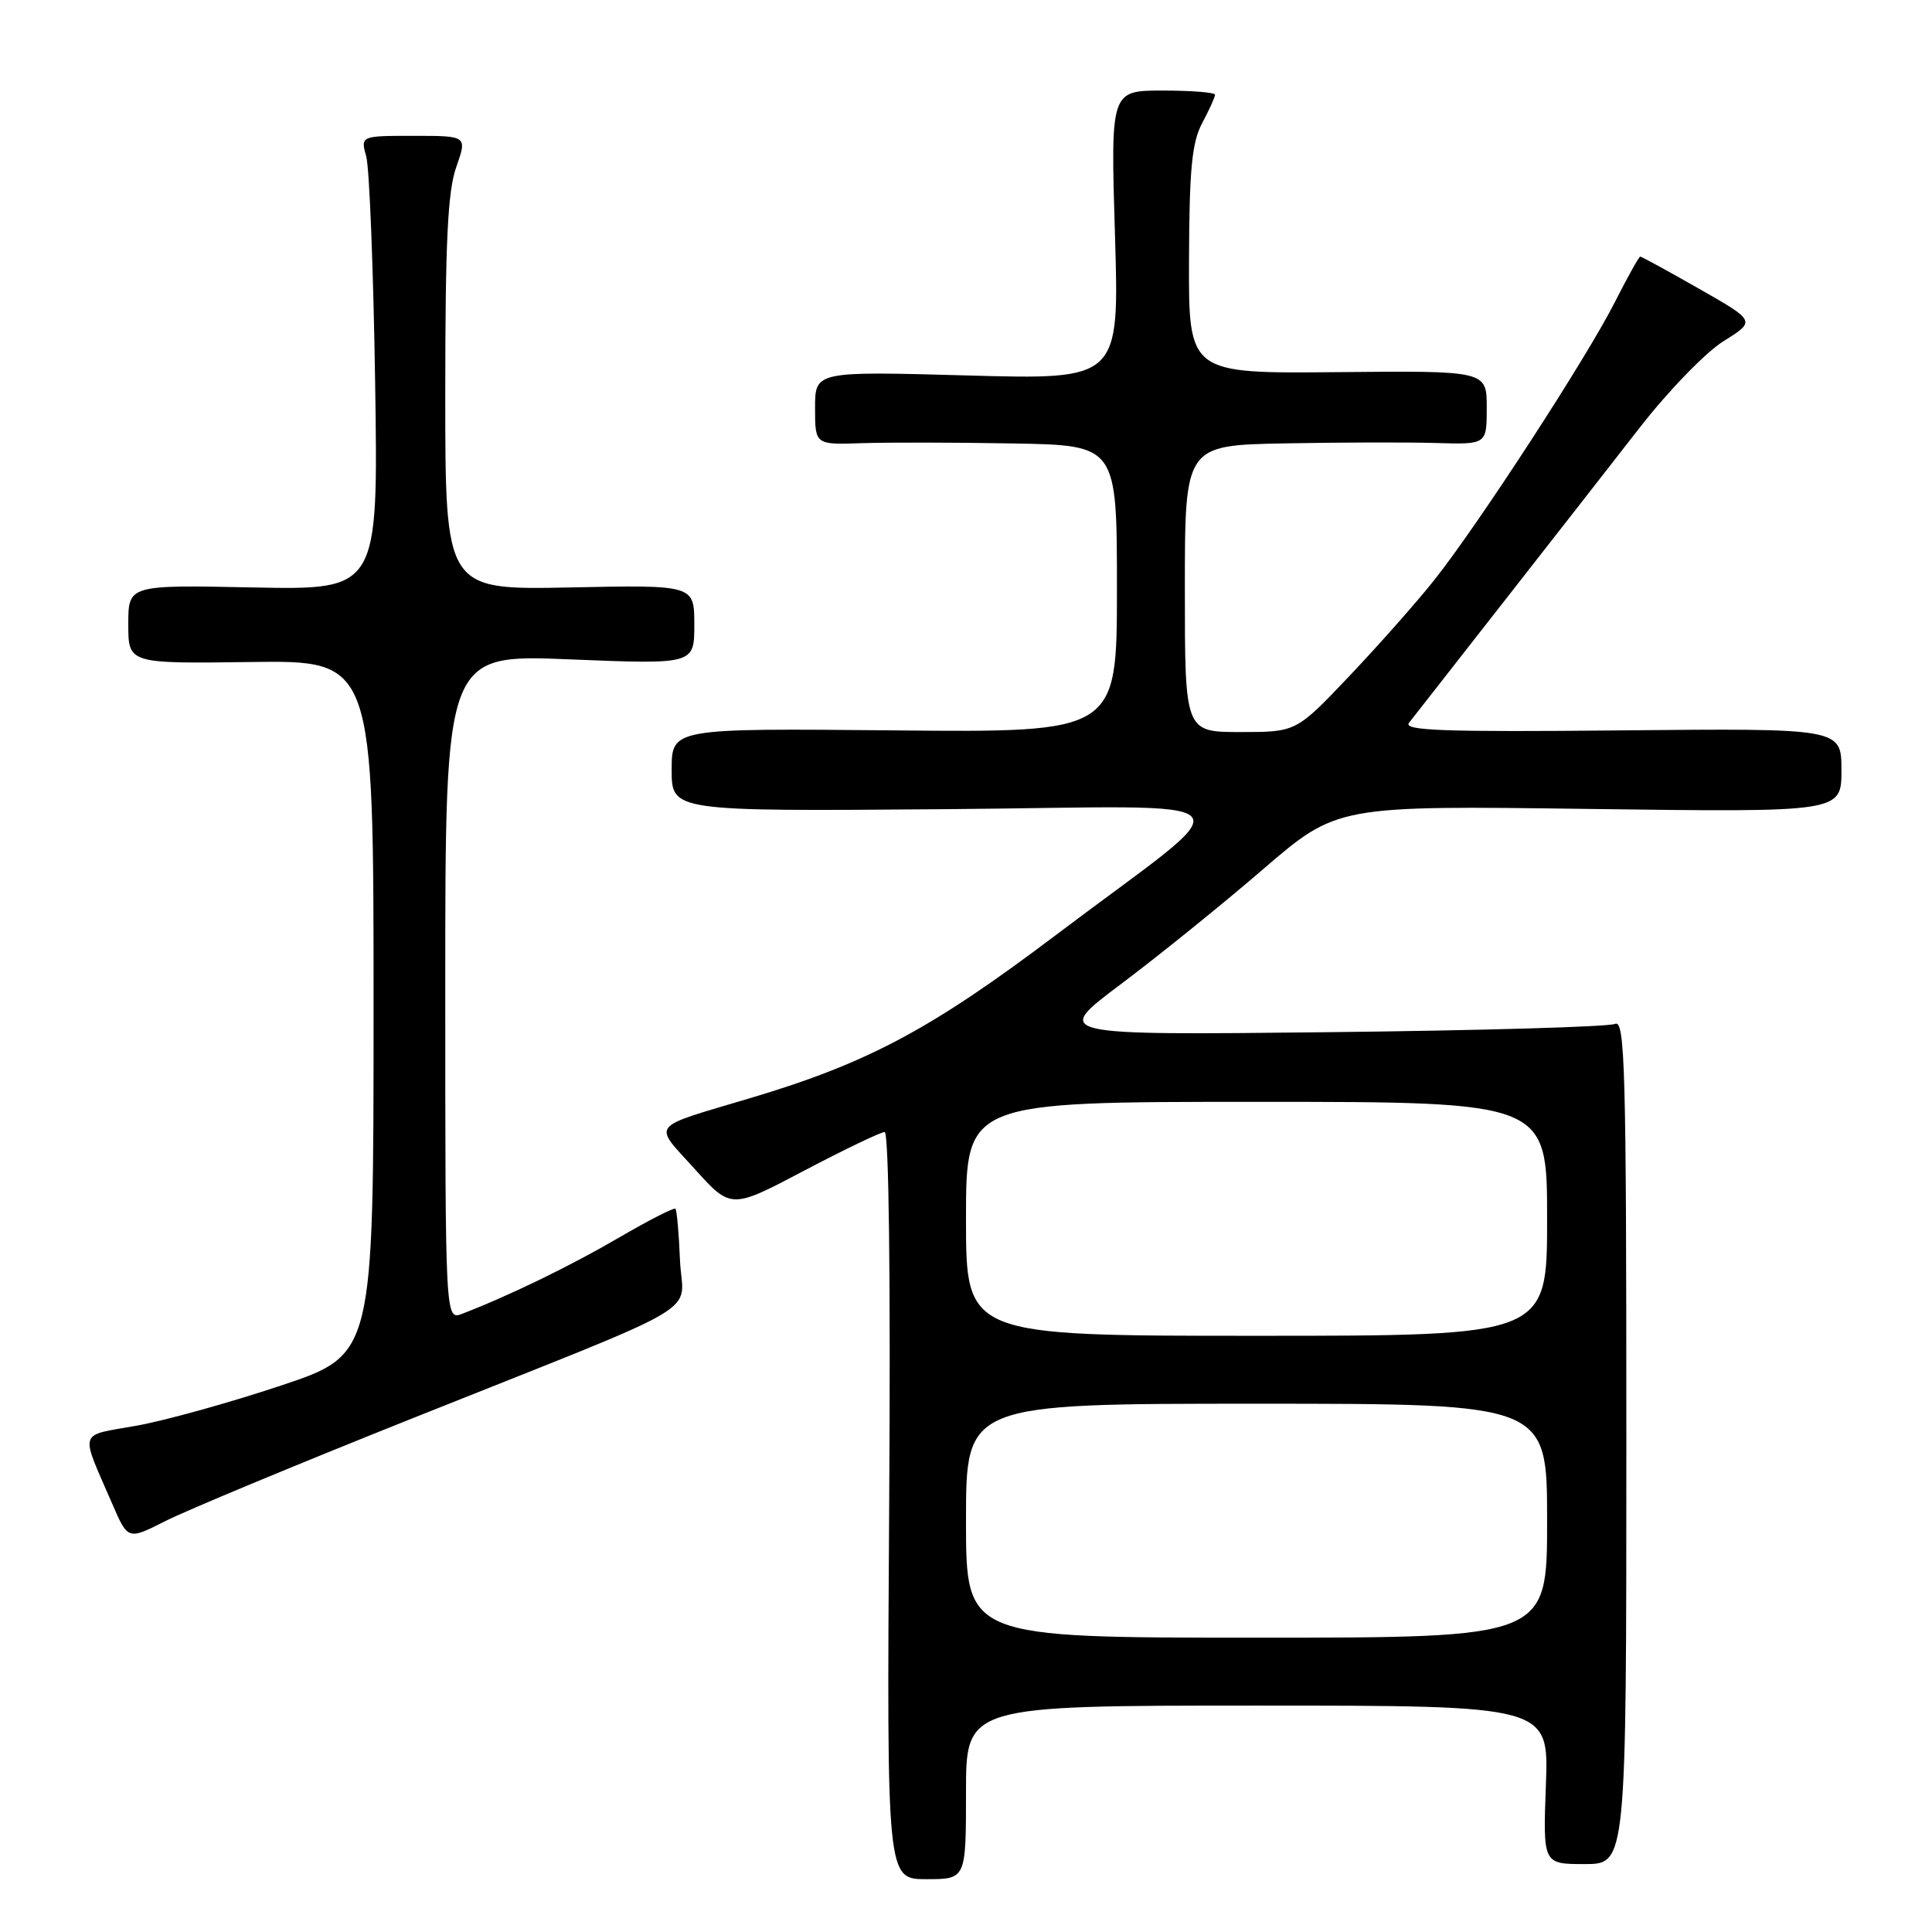 <?xml version="1.0" encoding="UTF-8" standalone="no"?>
<!DOCTYPE svg PUBLIC "-//W3C//DTD SVG 1.1//EN" "http://www.w3.org/Graphics/SVG/1.1/DTD/svg11.dtd" >
<svg xmlns="http://www.w3.org/2000/svg" xmlns:xlink="http://www.w3.org/1999/xlink" version="1.1" viewBox="0 0 256 256">
 <g >
 <path fill="currentColor"
d=" M 128.00 237.50 C 128.00 226.00 128.00 226.00 166.61 226.00 C 205.23 226.00 205.23 226.00 204.84 236.50 C 204.45 247.00 204.45 247.00 209.97 247.00 C 215.50 247.00 215.50 247.00 215.50 190.99 C 215.50 141.56 215.32 135.06 214.00 135.67 C 213.18 136.06 196.07 136.55 176.00 136.77 C 139.50 137.17 139.50 137.17 148.50 130.42 C 153.45 126.71 161.93 119.86 167.34 115.20 C 177.17 106.74 177.17 106.74 210.59 107.19 C 244.00 107.63 244.00 107.63 244.00 102.06 C 244.00 96.50 244.00 96.50 214.85 96.78 C 191.29 97.01 185.90 96.81 186.70 95.78 C 187.24 95.08 192.82 87.95 199.10 79.93 C 205.37 71.92 213.57 61.42 217.32 56.60 C 221.10 51.75 226.05 46.65 228.40 45.19 C 232.65 42.54 232.65 42.54 225.15 38.27 C 221.03 35.92 217.52 34.00 217.34 34.00 C 217.17 34.00 215.68 36.68 214.02 39.95 C 210.32 47.30 195.82 69.61 190.03 76.88 C 187.68 79.84 182.60 85.57 178.75 89.63 C 171.75 97.00 171.75 97.00 164.37 97.00 C 157.00 97.00 157.00 97.00 157.00 78.00 C 157.00 59.00 157.00 59.00 170.25 58.75 C 177.54 58.61 186.54 58.59 190.25 58.70 C 197.00 58.90 197.00 58.90 197.00 54.01 C 197.00 49.12 197.00 49.12 177.25 49.31 C 157.50 49.50 157.50 49.50 157.55 34.50 C 157.59 22.38 157.93 18.89 159.30 16.30 C 160.24 14.54 161.00 12.85 161.00 12.55 C 161.00 12.25 157.89 12.00 154.08 12.00 C 147.16 12.00 147.16 12.00 147.74 31.16 C 148.32 50.31 148.32 50.31 128.16 49.75 C 108.00 49.19 108.00 49.19 108.00 54.06 C 108.00 58.94 108.00 58.94 114.25 58.72 C 117.69 58.61 126.69 58.62 134.25 58.76 C 148.00 59.00 148.00 59.00 148.00 78.03 C 148.00 97.06 148.00 97.06 118.50 96.78 C 89.00 96.50 89.00 96.50 89.00 102.01 C 89.00 107.51 89.00 107.51 125.25 107.22 C 167.30 106.88 165.35 104.69 140.00 123.83 C 123.39 136.38 115.03 140.84 99.50 145.48 C 85.84 149.56 86.50 148.74 92.02 154.86 C 96.86 160.23 96.86 160.23 106.57 155.11 C 111.92 152.30 116.71 150.00 117.22 150.00 C 117.78 150.00 118.02 169.39 117.82 199.50 C 117.50 249.00 117.50 249.00 122.75 249.00 C 128.00 249.00 128.00 249.00 128.00 237.50 Z  M 54.16 188.13 C 94.91 171.85 90.41 174.50 90.10 166.94 C 89.96 163.40 89.68 160.35 89.50 160.16 C 89.31 159.98 85.94 161.70 82.00 164.00 C 75.57 167.75 67.49 171.68 61.25 174.08 C 59.00 174.95 59.00 174.95 59.00 130.82 C 59.00 86.69 59.00 86.69 75.50 87.37 C 92.00 88.04 92.00 88.04 92.00 82.77 C 92.00 77.50 92.00 77.50 75.50 77.84 C 59.00 78.17 59.00 78.17 59.00 52.21 C 59.00 32.04 59.32 25.33 60.46 22.13 C 61.91 18.00 61.91 18.00 54.84 18.00 C 47.77 18.00 47.77 18.00 48.53 20.75 C 48.95 22.26 49.48 35.80 49.71 50.84 C 50.12 78.17 50.12 78.17 33.56 77.84 C 17.00 77.50 17.00 77.50 17.00 82.72 C 17.00 87.94 17.00 87.94 33.25 87.72 C 49.50 87.50 49.50 87.50 49.50 133.50 C 49.50 179.50 49.50 179.50 37.24 183.59 C 30.50 185.84 21.87 188.24 18.05 188.92 C 10.27 190.31 10.57 189.33 14.88 199.28 C 16.95 204.06 16.95 204.06 21.89 201.56 C 24.60 200.18 39.12 194.14 54.16 188.13 Z  M 128.00 201.50 C 128.00 186.00 128.00 186.00 166.50 186.00 C 205.00 186.00 205.00 186.00 205.00 201.50 C 205.00 217.00 205.00 217.00 166.50 217.00 C 128.00 217.00 128.00 217.00 128.00 201.50 Z  M 128.00 161.50 C 128.00 146.00 128.00 146.00 166.50 146.00 C 205.00 146.00 205.00 146.00 205.00 161.50 C 205.00 177.00 205.00 177.00 166.50 177.00 C 128.00 177.00 128.00 177.00 128.00 161.50 Z "/>
</g>
</svg>